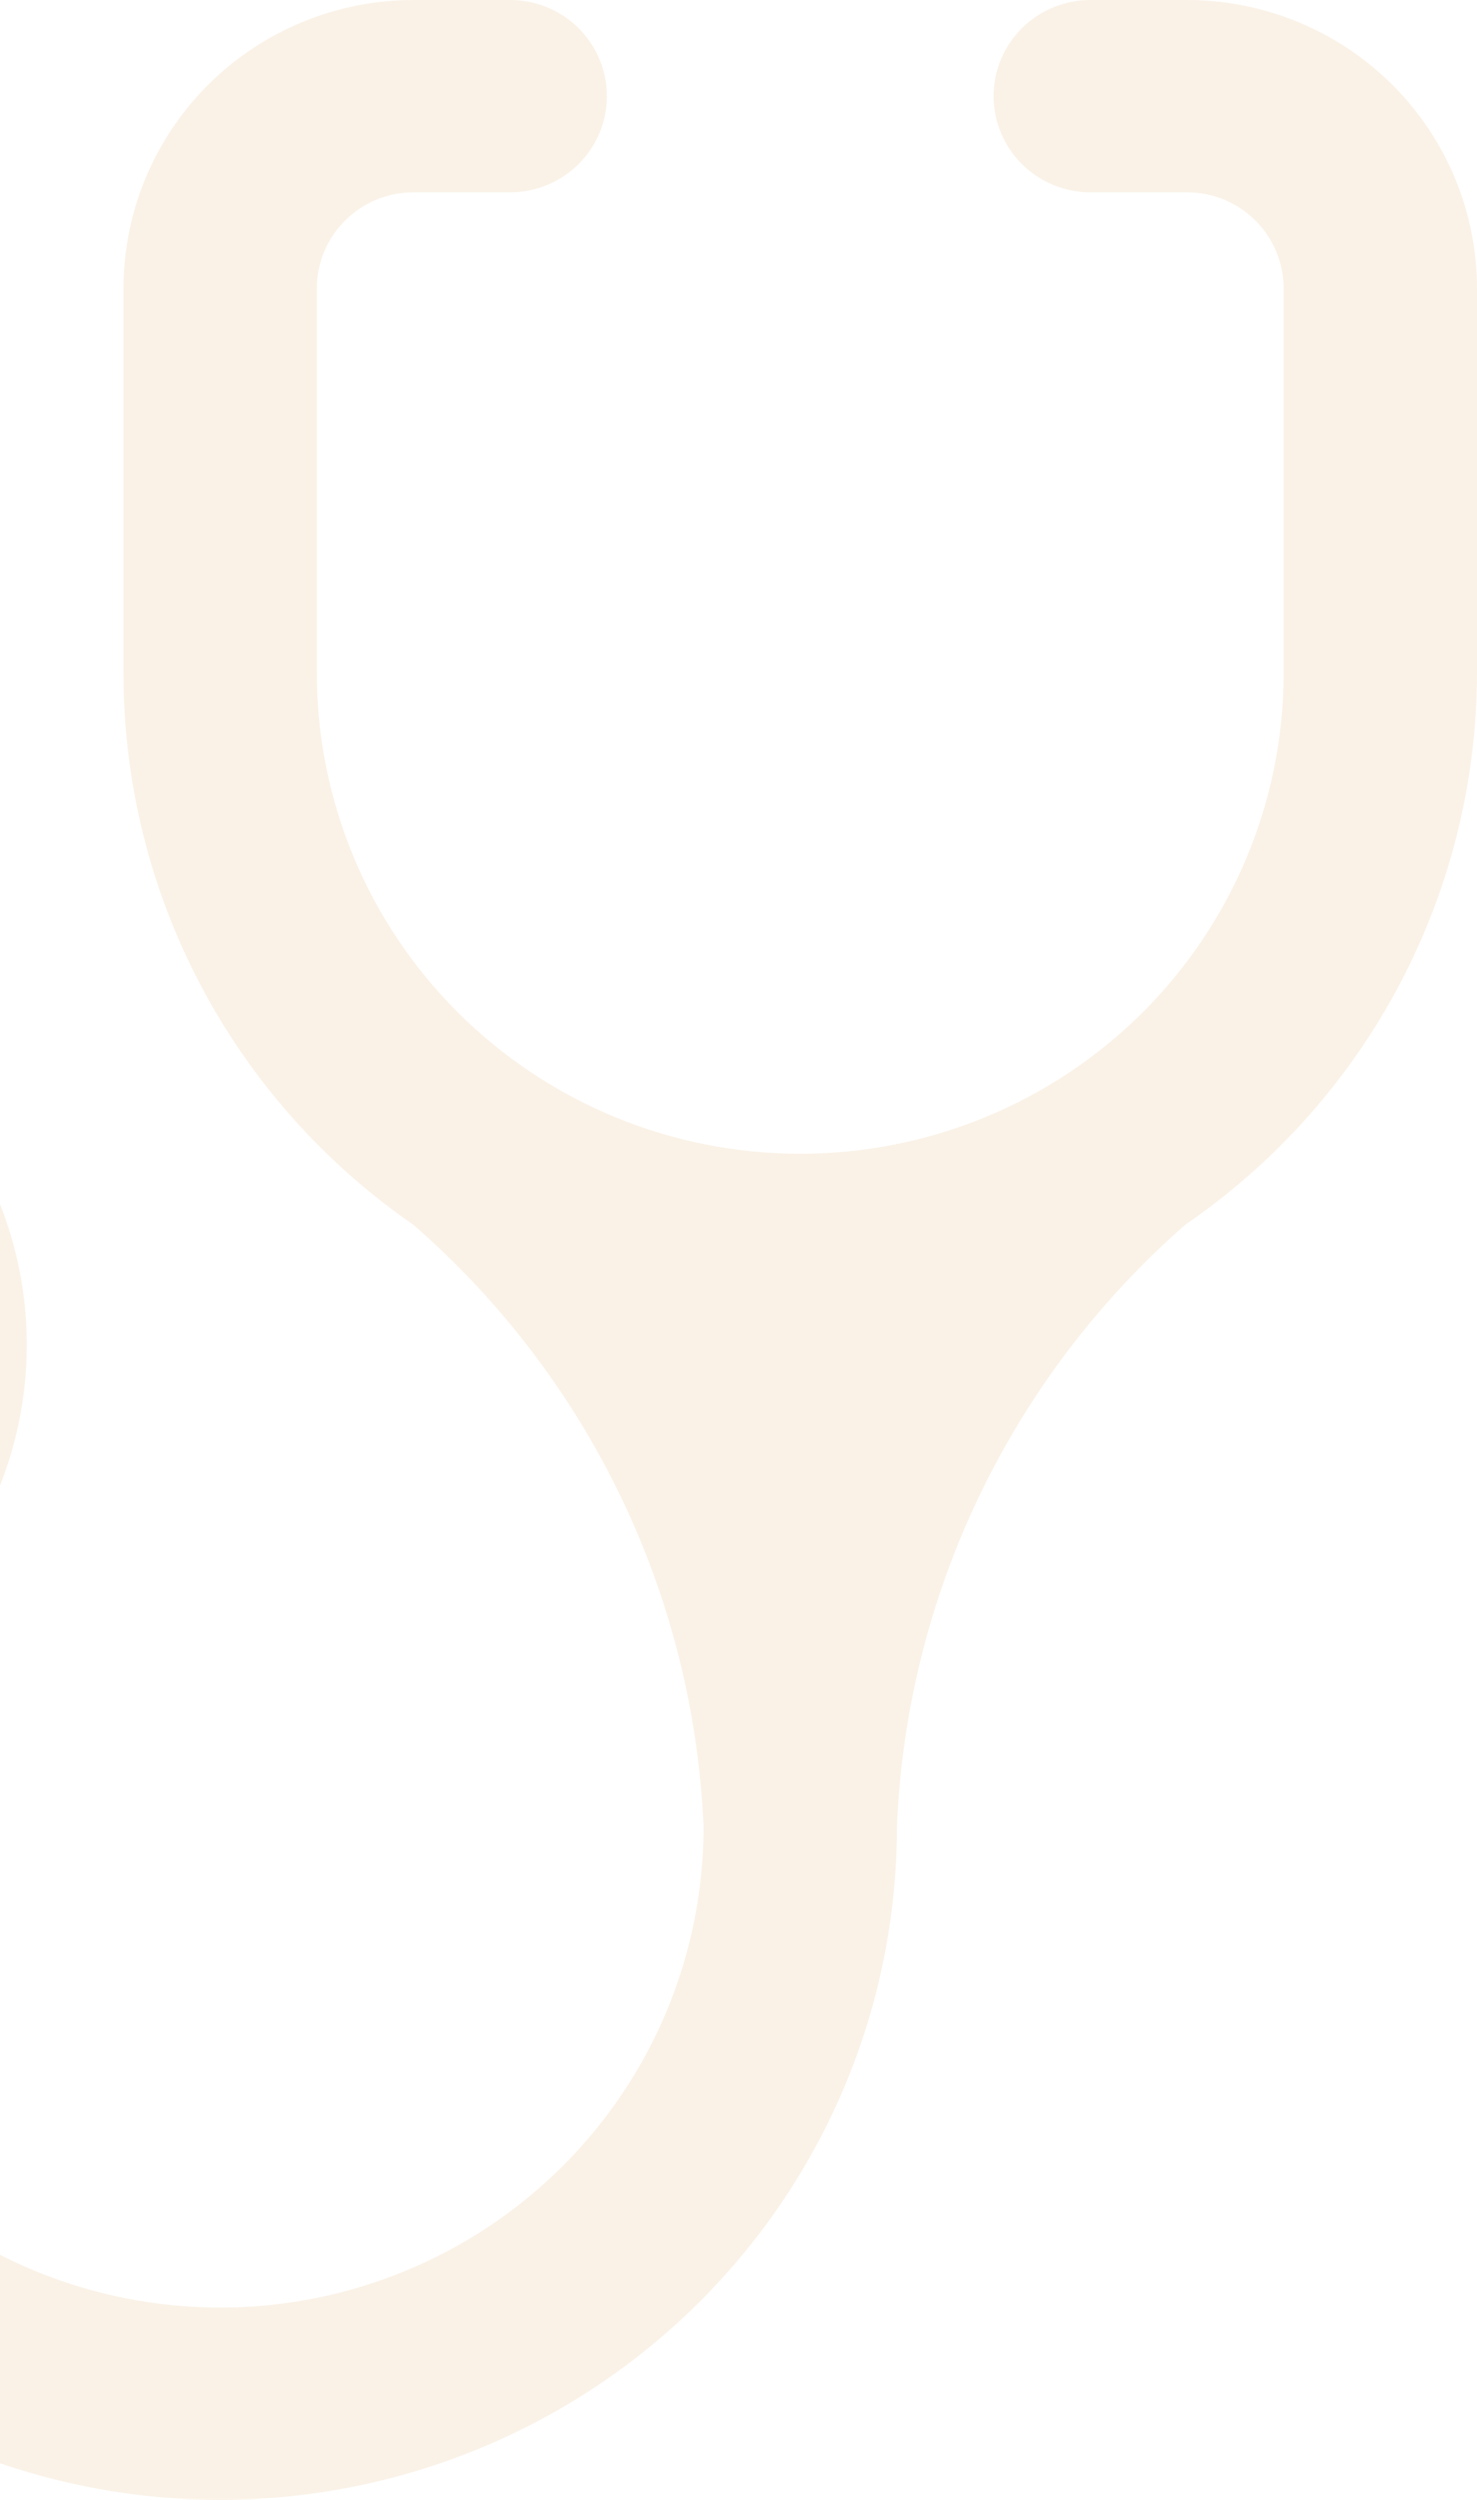 <svg width="91" height="154" viewBox="0 0 91 154" fill="none" xmlns="http://www.w3.org/2000/svg">
<path d="M49.304 71.077C57.203 71.077 64.778 67.957 70.364 62.403C75.949 56.849 79.087 49.316 79.087 41.462V17.769C79.087 16.198 78.459 14.692 77.342 13.581C76.225 12.47 74.71 11.846 73.13 11.846H67.174C65.594 11.846 64.079 11.222 62.962 10.111C61.845 9.001 61.217 7.494 61.217 5.923C61.217 4.352 61.845 2.846 62.962 1.735C64.079 0.624 65.594 0 67.174 0H73.13C77.87 0 82.415 1.872 85.766 5.204C89.117 8.537 91 13.056 91 17.769V41.462C90.992 48.153 89.351 54.743 86.218 60.665C83.085 66.587 78.553 71.664 73.011 75.46C67.687 80.127 63.369 85.82 60.319 92.192C57.268 98.565 55.547 105.486 55.261 112.538C55.261 123.535 50.868 134.081 43.048 141.856C35.229 149.632 24.624 154 13.565 154C2.507 154 -8.099 149.632 -15.918 141.856C-23.738 134.081 -28.13 123.535 -28.13 112.538V105.786C-33.745 104.345 -38.639 100.916 -41.894 96.143C-45.148 91.371 -46.541 85.581 -45.81 79.861C-45.079 74.14 -42.276 68.881 -37.924 65.069C-33.573 61.257 -27.973 59.154 -22.174 59.154C-16.375 59.154 -10.775 61.257 -6.423 65.069C-2.072 68.881 0.732 74.14 1.462 79.861C2.193 85.581 0.801 91.371 -2.454 96.143C-5.709 100.916 -10.602 104.345 -16.217 105.786V112.538C-16.217 120.393 -13.079 127.926 -7.494 133.48C-1.909 139.034 5.666 142.154 13.565 142.154C21.464 142.154 29.039 139.034 34.625 133.48C40.21 127.926 43.348 120.393 43.348 112.538C43.046 105.478 41.307 98.551 38.236 92.178C35.164 85.804 30.824 80.117 25.478 75.46C19.959 71.65 15.45 66.568 12.338 60.647C9.226 54.725 7.603 48.143 7.609 41.462V17.769C7.609 13.056 9.491 8.537 12.843 5.204C16.194 1.872 20.739 0 25.478 0H31.435C33.015 0 34.53 0.624 35.647 1.735C36.764 2.846 37.391 4.352 37.391 5.923C37.391 7.494 36.764 9.001 35.647 10.111C34.53 11.222 33.015 11.846 31.435 11.846H25.478C23.898 11.846 22.384 12.47 21.266 13.581C20.149 14.692 19.522 16.198 19.522 17.769V41.462C19.522 45.351 20.292 49.202 21.789 52.795C23.285 56.388 25.479 59.653 28.245 62.403C31.011 65.153 34.294 67.334 37.907 68.823C41.52 70.311 45.393 71.077 49.304 71.077ZM-22.174 94.769C-19.014 94.769 -15.984 93.521 -13.75 91.3C-11.516 89.078 -10.261 86.065 -10.261 82.923C-10.261 79.781 -11.516 76.768 -13.75 74.547C-15.984 72.325 -19.014 71.077 -22.174 71.077C-25.333 71.077 -28.363 72.325 -30.598 74.547C-32.832 76.768 -34.087 79.781 -34.087 82.923C-34.087 86.065 -32.832 89.078 -30.598 91.3C-28.363 93.521 -25.333 94.769 -22.174 94.769Z" fill="#E0A763" fill-opacity="0.15"/>
</svg>
